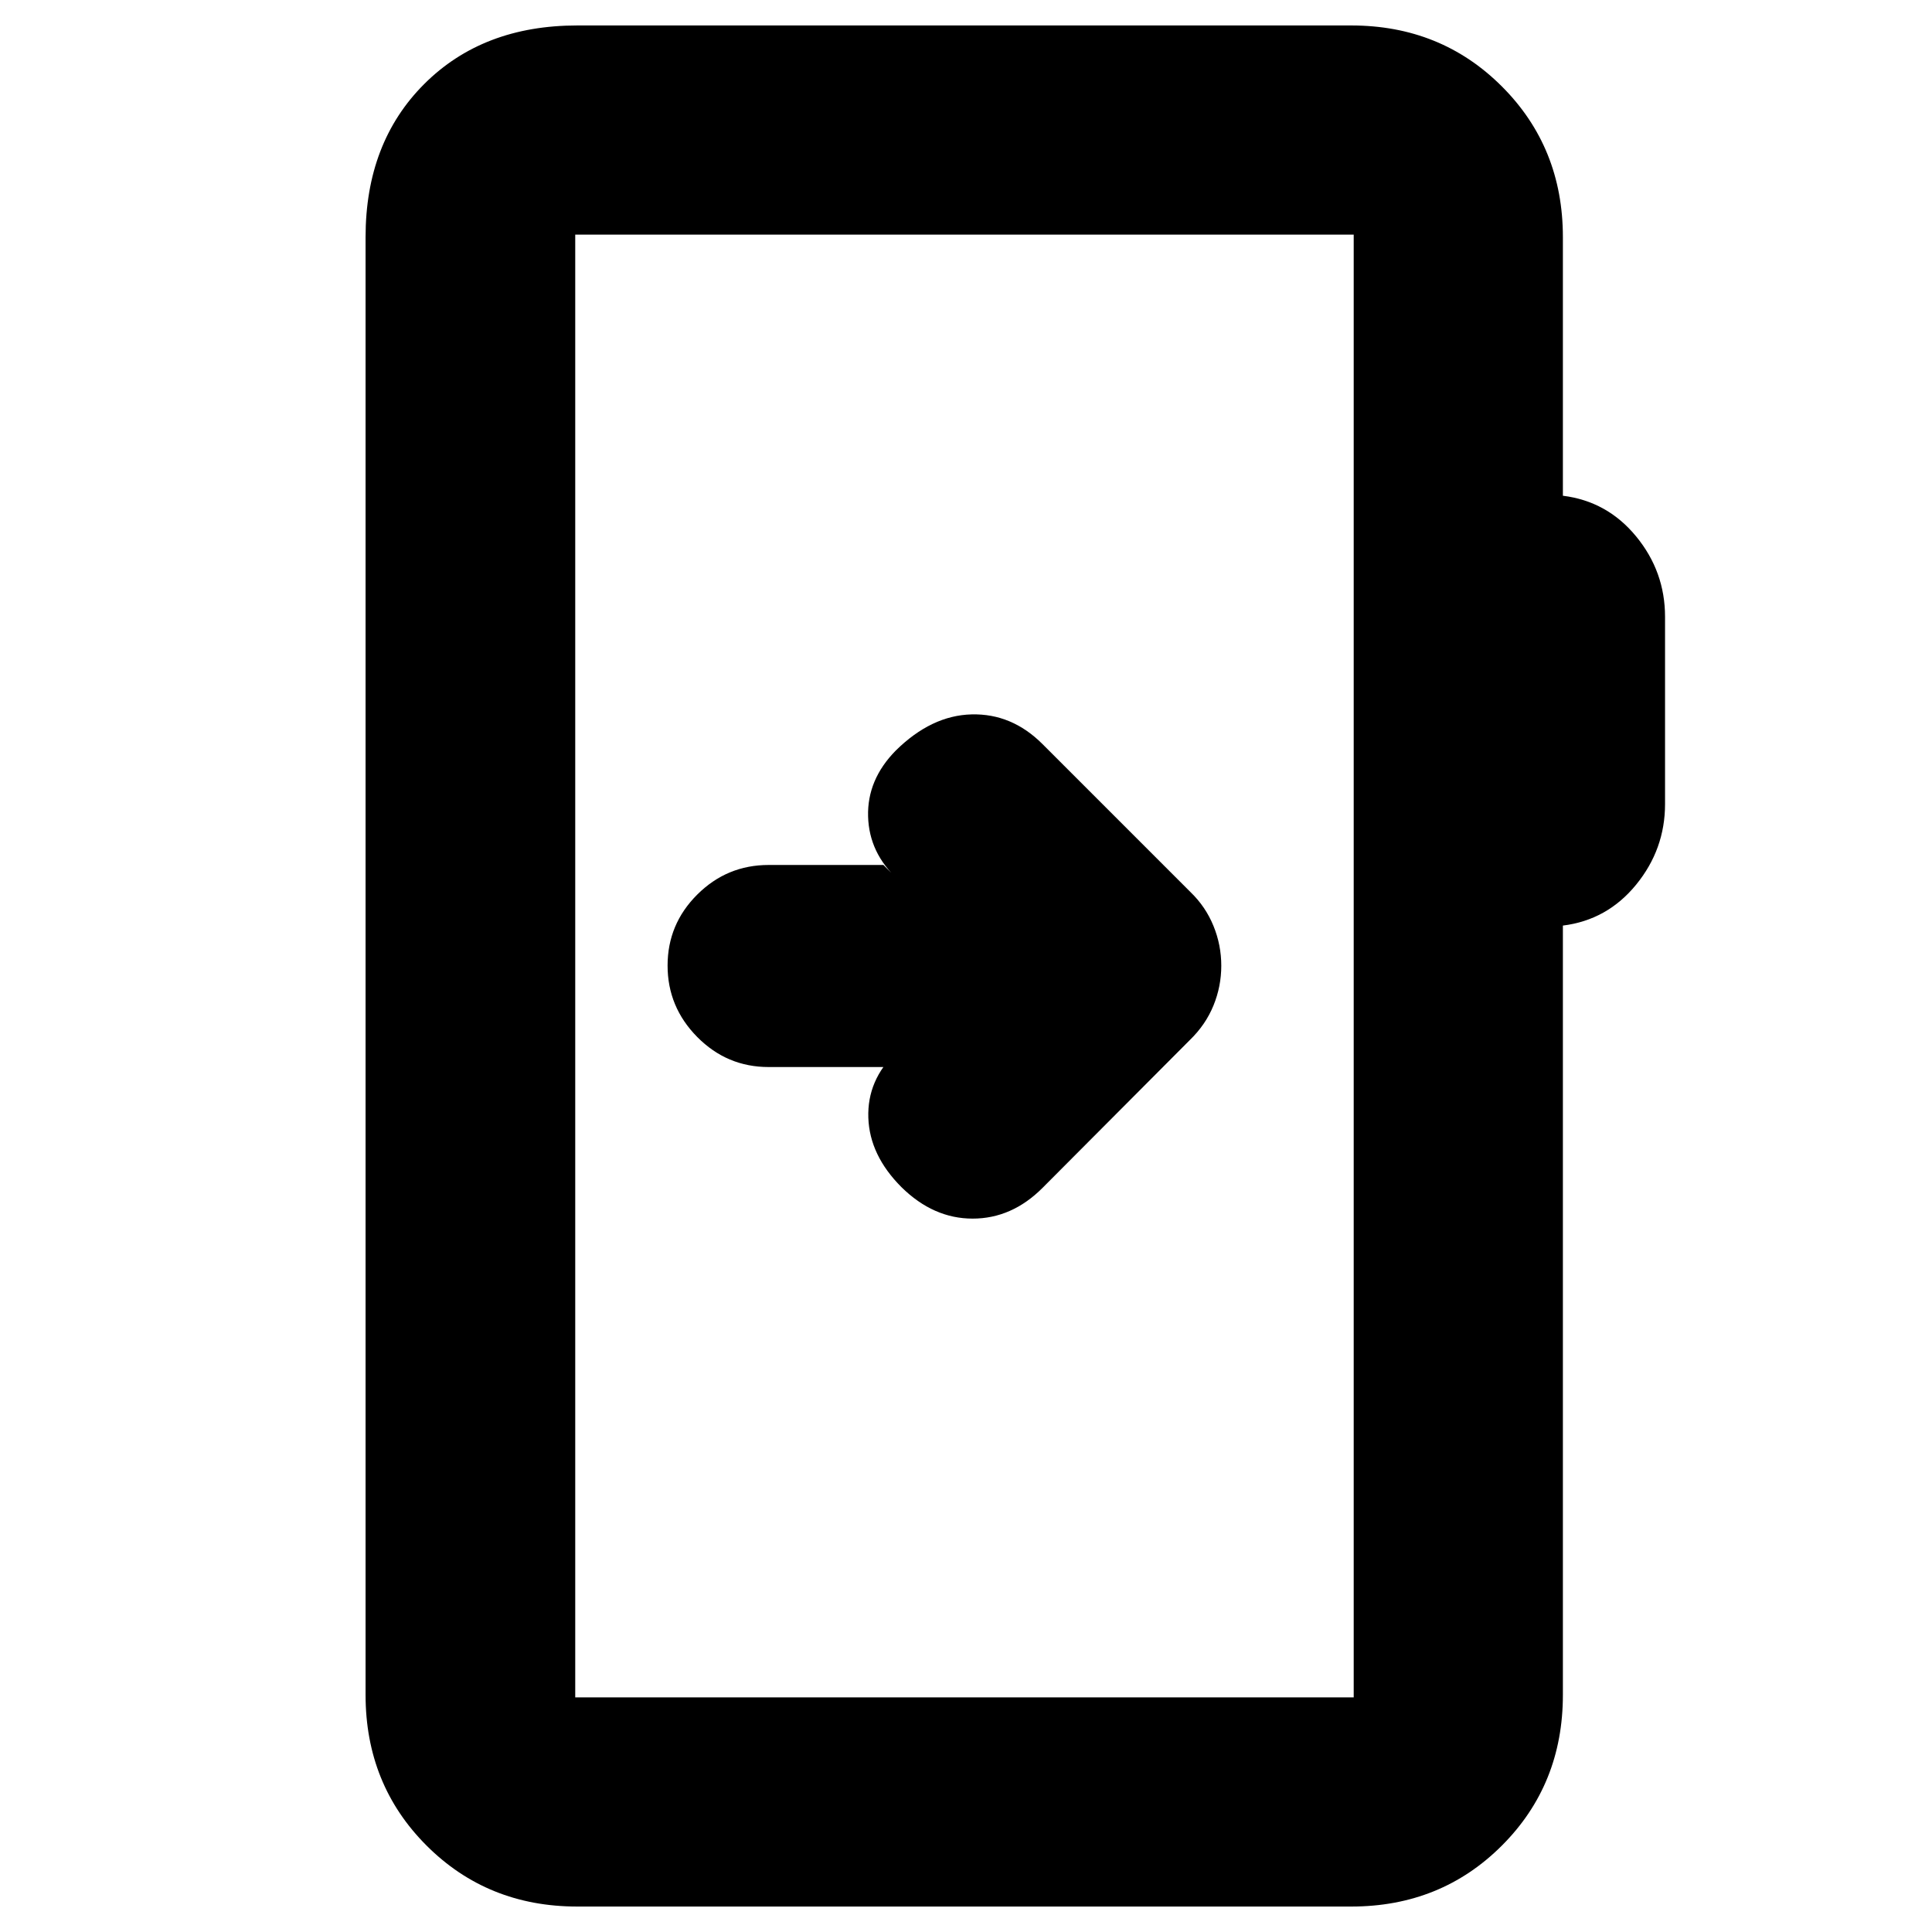 <svg xmlns="http://www.w3.org/2000/svg" height="20" viewBox="0 -960 960 960" width="20"><path d="M286.83-12.65q-44.57 0-74.88-30.3-30.3-30.31-30.3-74.88v-724.34q0-46.93 29.12-76.06 29.13-29.12 76.06-29.12h384.58q44.57 0 74.87 30.3 30.31 30.31 30.31 74.88v128.5q22.02 2.73 36.39 20.2 14.37 17.47 14.37 39.95v93.04q0 22.48-14.37 40.07t-36.39 20.32v382.26q0 44.57-30.31 74.88-30.3 30.3-74.87 30.3H286.83Zm-1-103.94h386.82v-726.82H285.83v726.82Zm0 0v-726.82 726.82ZM438.98-429.8l6.35-7.35q-14.48 13.86-13.86 32.52.62 18.67 16.48 34.54 15.86 15.61 35.34 15.61 19.47 0 34.71-15.24l73.25-73.52q7.82-7.58 11.71-17.11 3.89-9.52 3.89-19.79t-3.89-19.8q-3.89-9.52-11.31-16.69L518-590.28q-15.24-15.24-35.22-14.74-19.98.5-37.69 17.98-14.24 14.47-13.74 32.71.5 18.24 14.98 31.48l-7.35-7.35h-57.07q-20.68 0-35.44 14.7-14.75 14.7-14.75 35.29t14.75 35.5q14.76 14.91 35.44 14.91h57.07Z"/></svg>